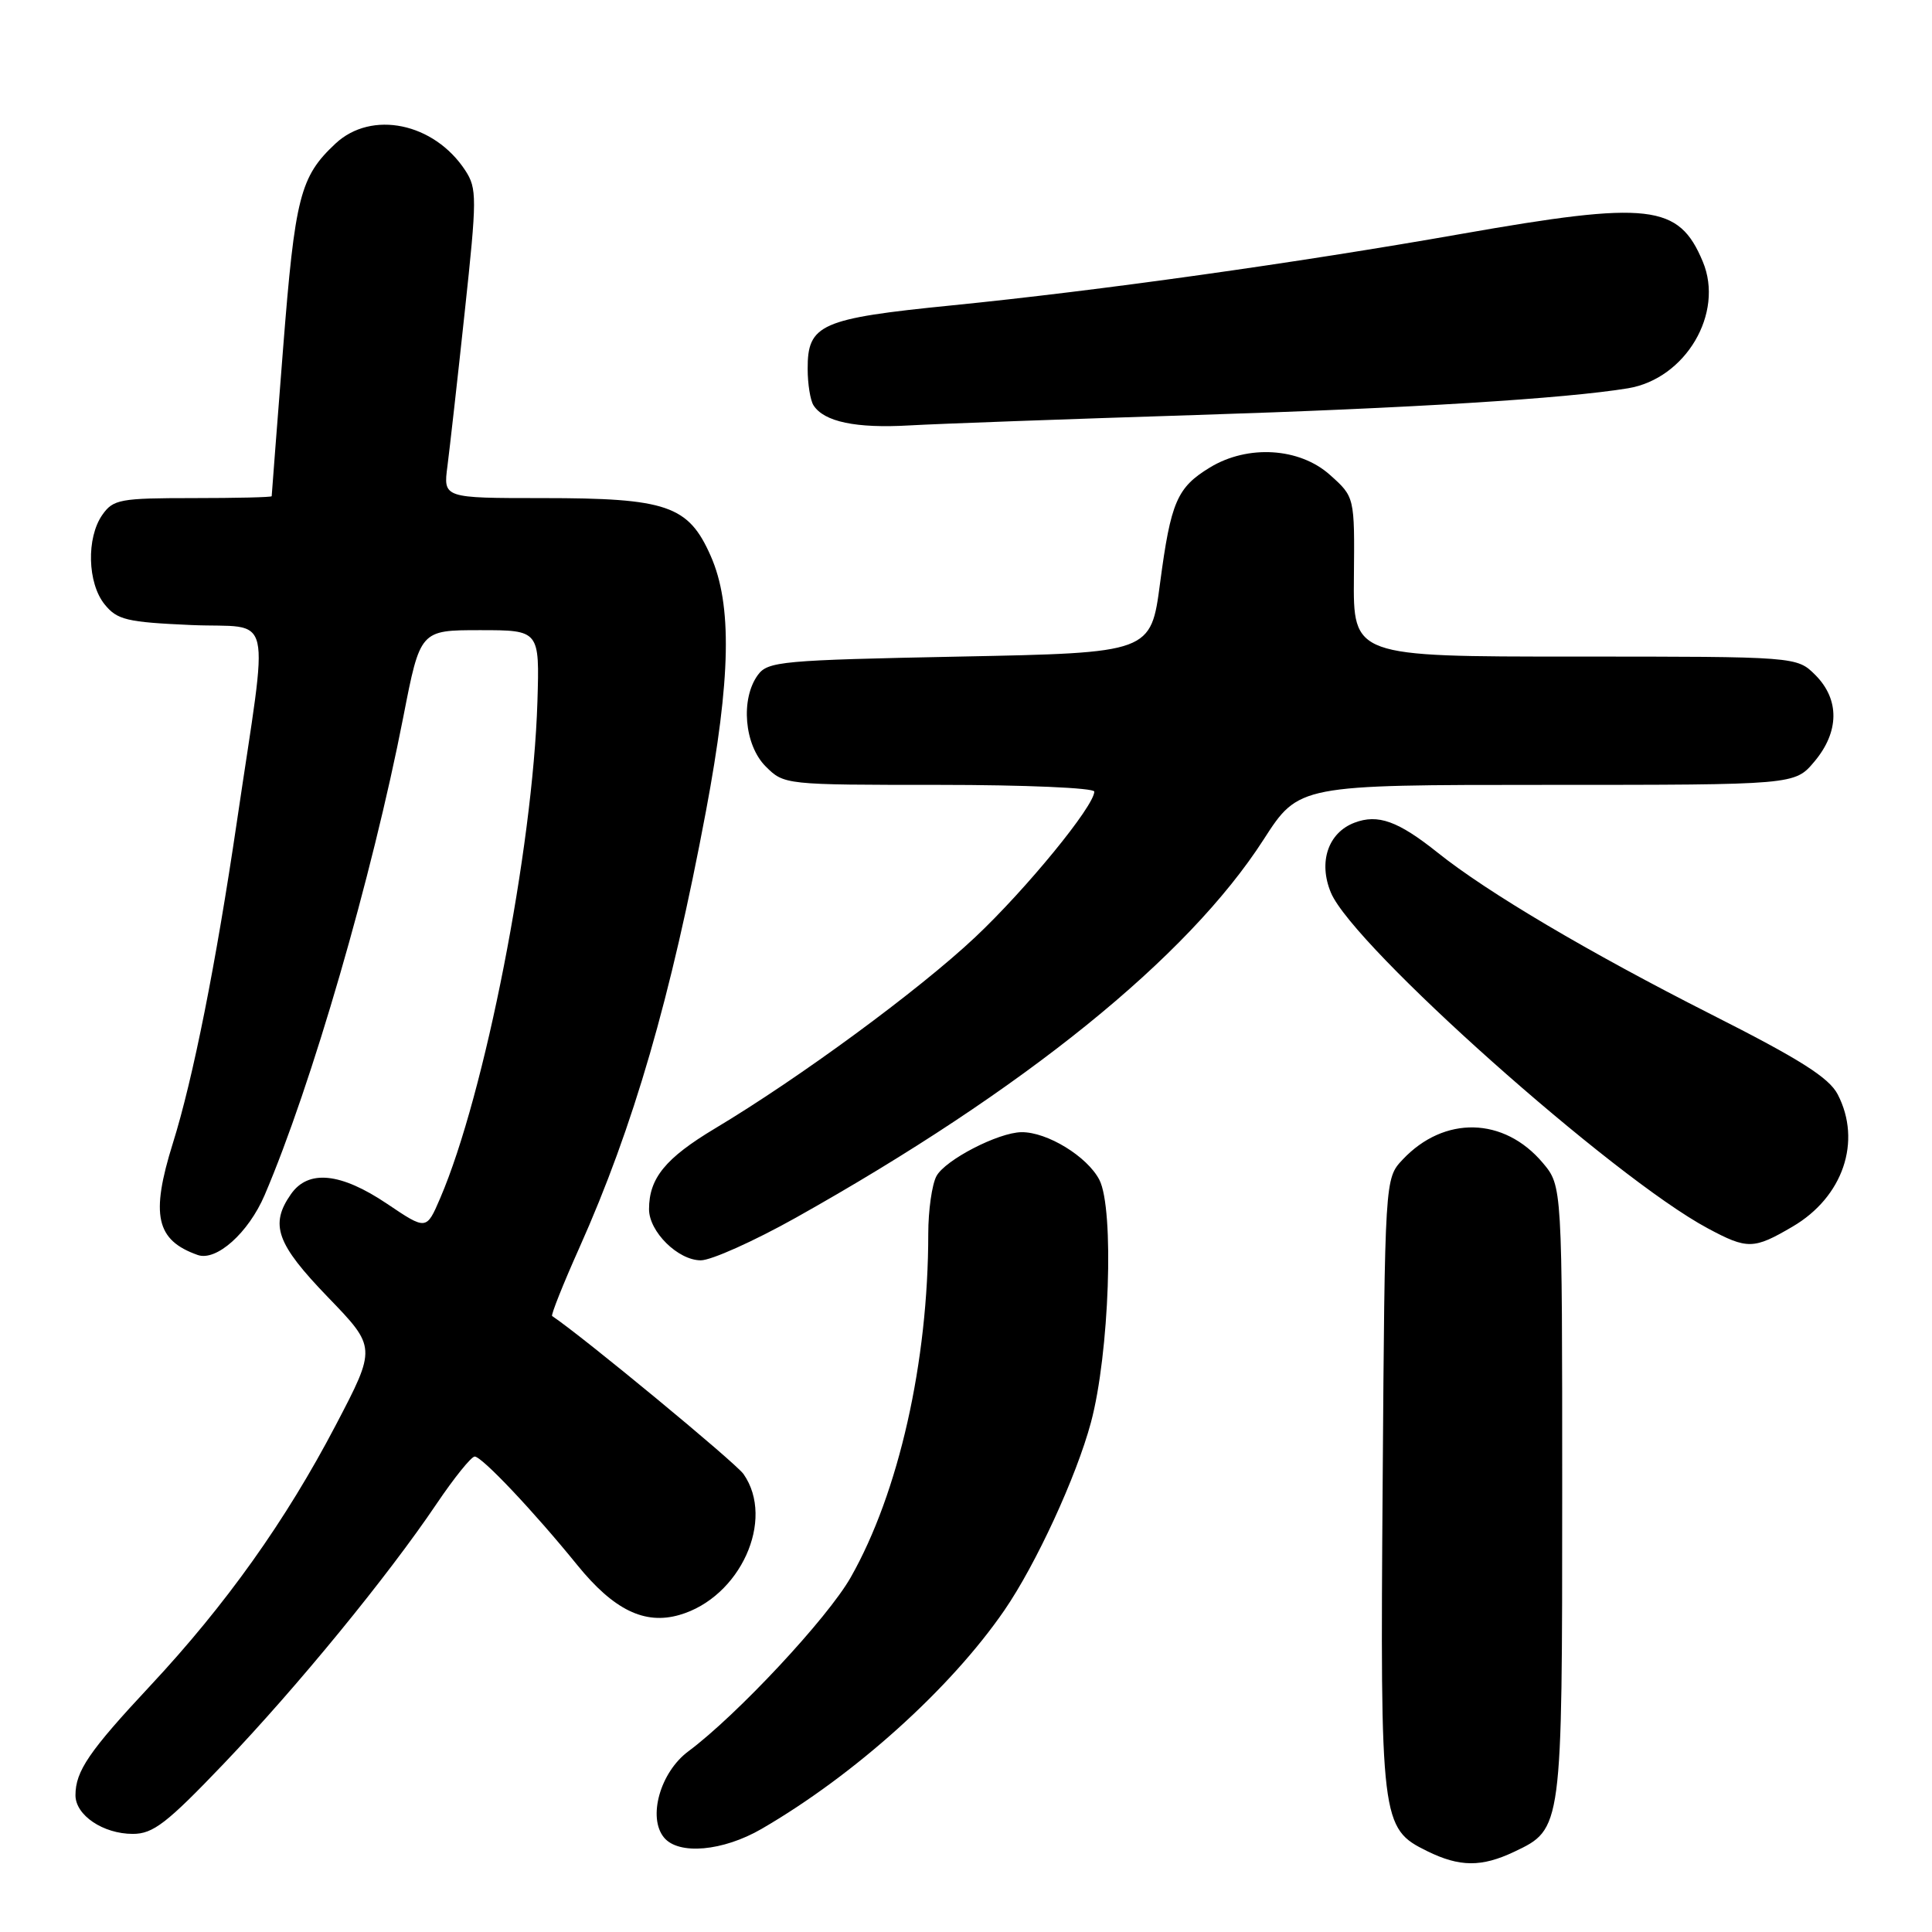 <?xml version="1.0" encoding="UTF-8" standalone="no"?>
<!DOCTYPE svg PUBLIC "-//W3C//DTD SVG 1.1//EN" "http://www.w3.org/Graphics/SVG/1.1/DTD/svg11.dtd" >
<svg xmlns="http://www.w3.org/2000/svg" xmlns:xlink="http://www.w3.org/1999/xlink" version="1.1" viewBox="0 0 256 256">
 <g >
 <path fill="currentColor"
d=" M 200.64 245.37 C 207.01 242.34 207.00 242.45 207.00 197.63 C 207.00 157.15 207.00 157.15 204.43 154.09 C 199.29 147.99 191.36 147.80 185.85 153.66 C 183.50 156.16 183.50 156.16 183.21 196.51 C 182.88 241.45 182.98 242.27 189.12 245.29 C 193.41 247.40 196.31 247.42 200.64 245.37 Z  M 100.91 242.34 C 113.25 235.18 125.95 223.75 133.08 213.38 C 137.26 207.31 142.62 195.68 144.55 188.50 C 147.00 179.39 147.67 160.20 145.67 156.33 C 144.07 153.24 138.75 149.98 135.35 150.02 C 132.27 150.06 125.23 153.70 124.08 155.85 C 123.49 156.96 123.00 160.39 123.00 163.47 C 123.00 180.47 119.09 197.79 112.73 209.00 C 109.66 214.41 97.66 227.26 91.21 232.06 C 87.48 234.83 85.79 240.84 87.99 243.49 C 89.93 245.83 95.80 245.30 100.91 242.34 Z  M 29.63 233.72 C 39.41 223.48 51.36 208.89 57.86 199.25 C 60.18 195.81 62.45 193.00 62.90 193.00 C 63.85 193.00 70.71 200.25 76.51 207.40 C 81.32 213.32 85.41 215.32 90.02 213.99 C 98.07 211.68 102.76 201.39 98.52 195.32 C 97.44 193.79 77.14 177.03 73.16 174.38 C 72.98 174.26 74.60 170.18 76.77 165.33 C 83.94 149.29 88.89 132.23 93.54 107.50 C 96.85 89.89 97.03 80.12 94.17 73.66 C 91.22 66.97 88.38 66.00 71.90 66.00 C 58.73 66.00 58.73 66.00 59.29 61.75 C 59.59 59.41 60.63 50.22 61.58 41.32 C 63.21 26.18 63.21 24.98 61.65 22.58 C 57.51 16.27 49.24 14.56 44.46 19.02 C 39.76 23.41 39.09 26.05 37.51 46.18 C 36.68 56.81 36.00 65.61 36.00 65.75 C 36.00 65.89 31.30 66.00 25.56 66.00 C 15.90 66.00 15.00 66.17 13.56 68.22 C 11.43 71.26 11.58 77.27 13.87 80.09 C 15.53 82.14 16.79 82.44 25.33 82.82 C 36.40 83.30 35.64 80.04 31.39 108.87 C 28.60 127.79 25.58 142.95 22.90 151.50 C 19.93 161.01 20.67 164.34 26.19 166.29 C 28.66 167.17 32.92 163.36 35.06 158.37 C 41.27 143.87 49.30 116.18 53.44 95.00 C 55.68 83.50 55.68 83.50 63.59 83.50 C 71.50 83.50 71.50 83.50 71.21 93.00 C 70.60 112.52 64.24 145.01 58.33 158.76 C 56.50 163.02 56.50 163.02 51.29 159.51 C 45.15 155.38 40.86 154.94 38.56 158.22 C 35.72 162.27 36.63 164.81 43.44 171.87 C 49.88 178.54 49.88 178.54 44.49 188.84 C 37.87 201.49 29.93 212.64 19.92 223.36 C 11.80 232.05 10.00 234.69 10.00 237.88 C 10.00 240.53 13.67 243.00 17.60 243.00 C 20.29 243.00 22.10 241.60 29.63 233.72 Z  M 105.44 161.36 C 135.71 144.39 157.37 126.88 167.43 111.25 C 172.10 104.00 172.10 104.00 204.96 104.00 C 237.82 104.00 237.82 104.00 240.41 100.92 C 243.73 96.98 243.78 92.69 240.55 89.45 C 238.09 87.00 238.09 87.00 208.70 87.00 C 179.30 87.00 179.30 87.00 179.40 76.43 C 179.50 65.85 179.50 65.85 176.23 62.93 C 172.20 59.31 165.33 58.89 160.31 61.95 C 155.96 64.60 155.14 66.51 153.72 77.23 C 152.50 86.50 152.50 86.50 127.17 87.00 C 103.56 87.47 101.74 87.63 100.42 89.44 C 98.10 92.61 98.62 98.71 101.45 101.55 C 103.90 103.99 103.97 104.00 124.45 104.00 C 135.79 104.00 145.00 104.40 145.00 104.89 C 145.00 106.80 135.97 117.83 129.20 124.20 C 121.72 131.23 105.98 142.80 94.75 149.52 C 88.16 153.47 86.00 156.12 86.00 160.23 C 86.00 163.21 89.85 167.00 92.86 167.00 C 94.24 167.00 99.90 164.46 105.44 161.36 Z  M 237.53 162.53 C 244.21 158.62 246.73 151.24 243.51 145.02 C 242.36 142.80 238.53 140.37 226.76 134.42 C 210.57 126.22 197.08 118.25 190.50 112.98 C 185.25 108.79 182.59 107.83 179.48 109.01 C 175.97 110.34 174.66 114.25 176.36 118.30 C 179.37 125.43 213.72 156.03 226.27 162.75 C 231.54 165.58 232.37 165.56 237.53 162.53 Z  M 158.50 54.99 C 186.83 54.09 207.40 52.82 215.72 51.45 C 223.35 50.19 228.49 41.50 225.63 34.67 C 222.45 27.04 218.60 26.60 193.60 31.00 C 171.76 34.85 145.50 38.53 126.07 40.47 C 108.73 42.20 106.99 42.97 107.02 48.90 C 107.02 50.88 107.37 53.04 107.79 53.70 C 109.18 55.89 113.41 56.78 120.50 56.37 C 124.35 56.15 141.45 55.53 158.50 54.99 Z "/>
</g>
</svg>